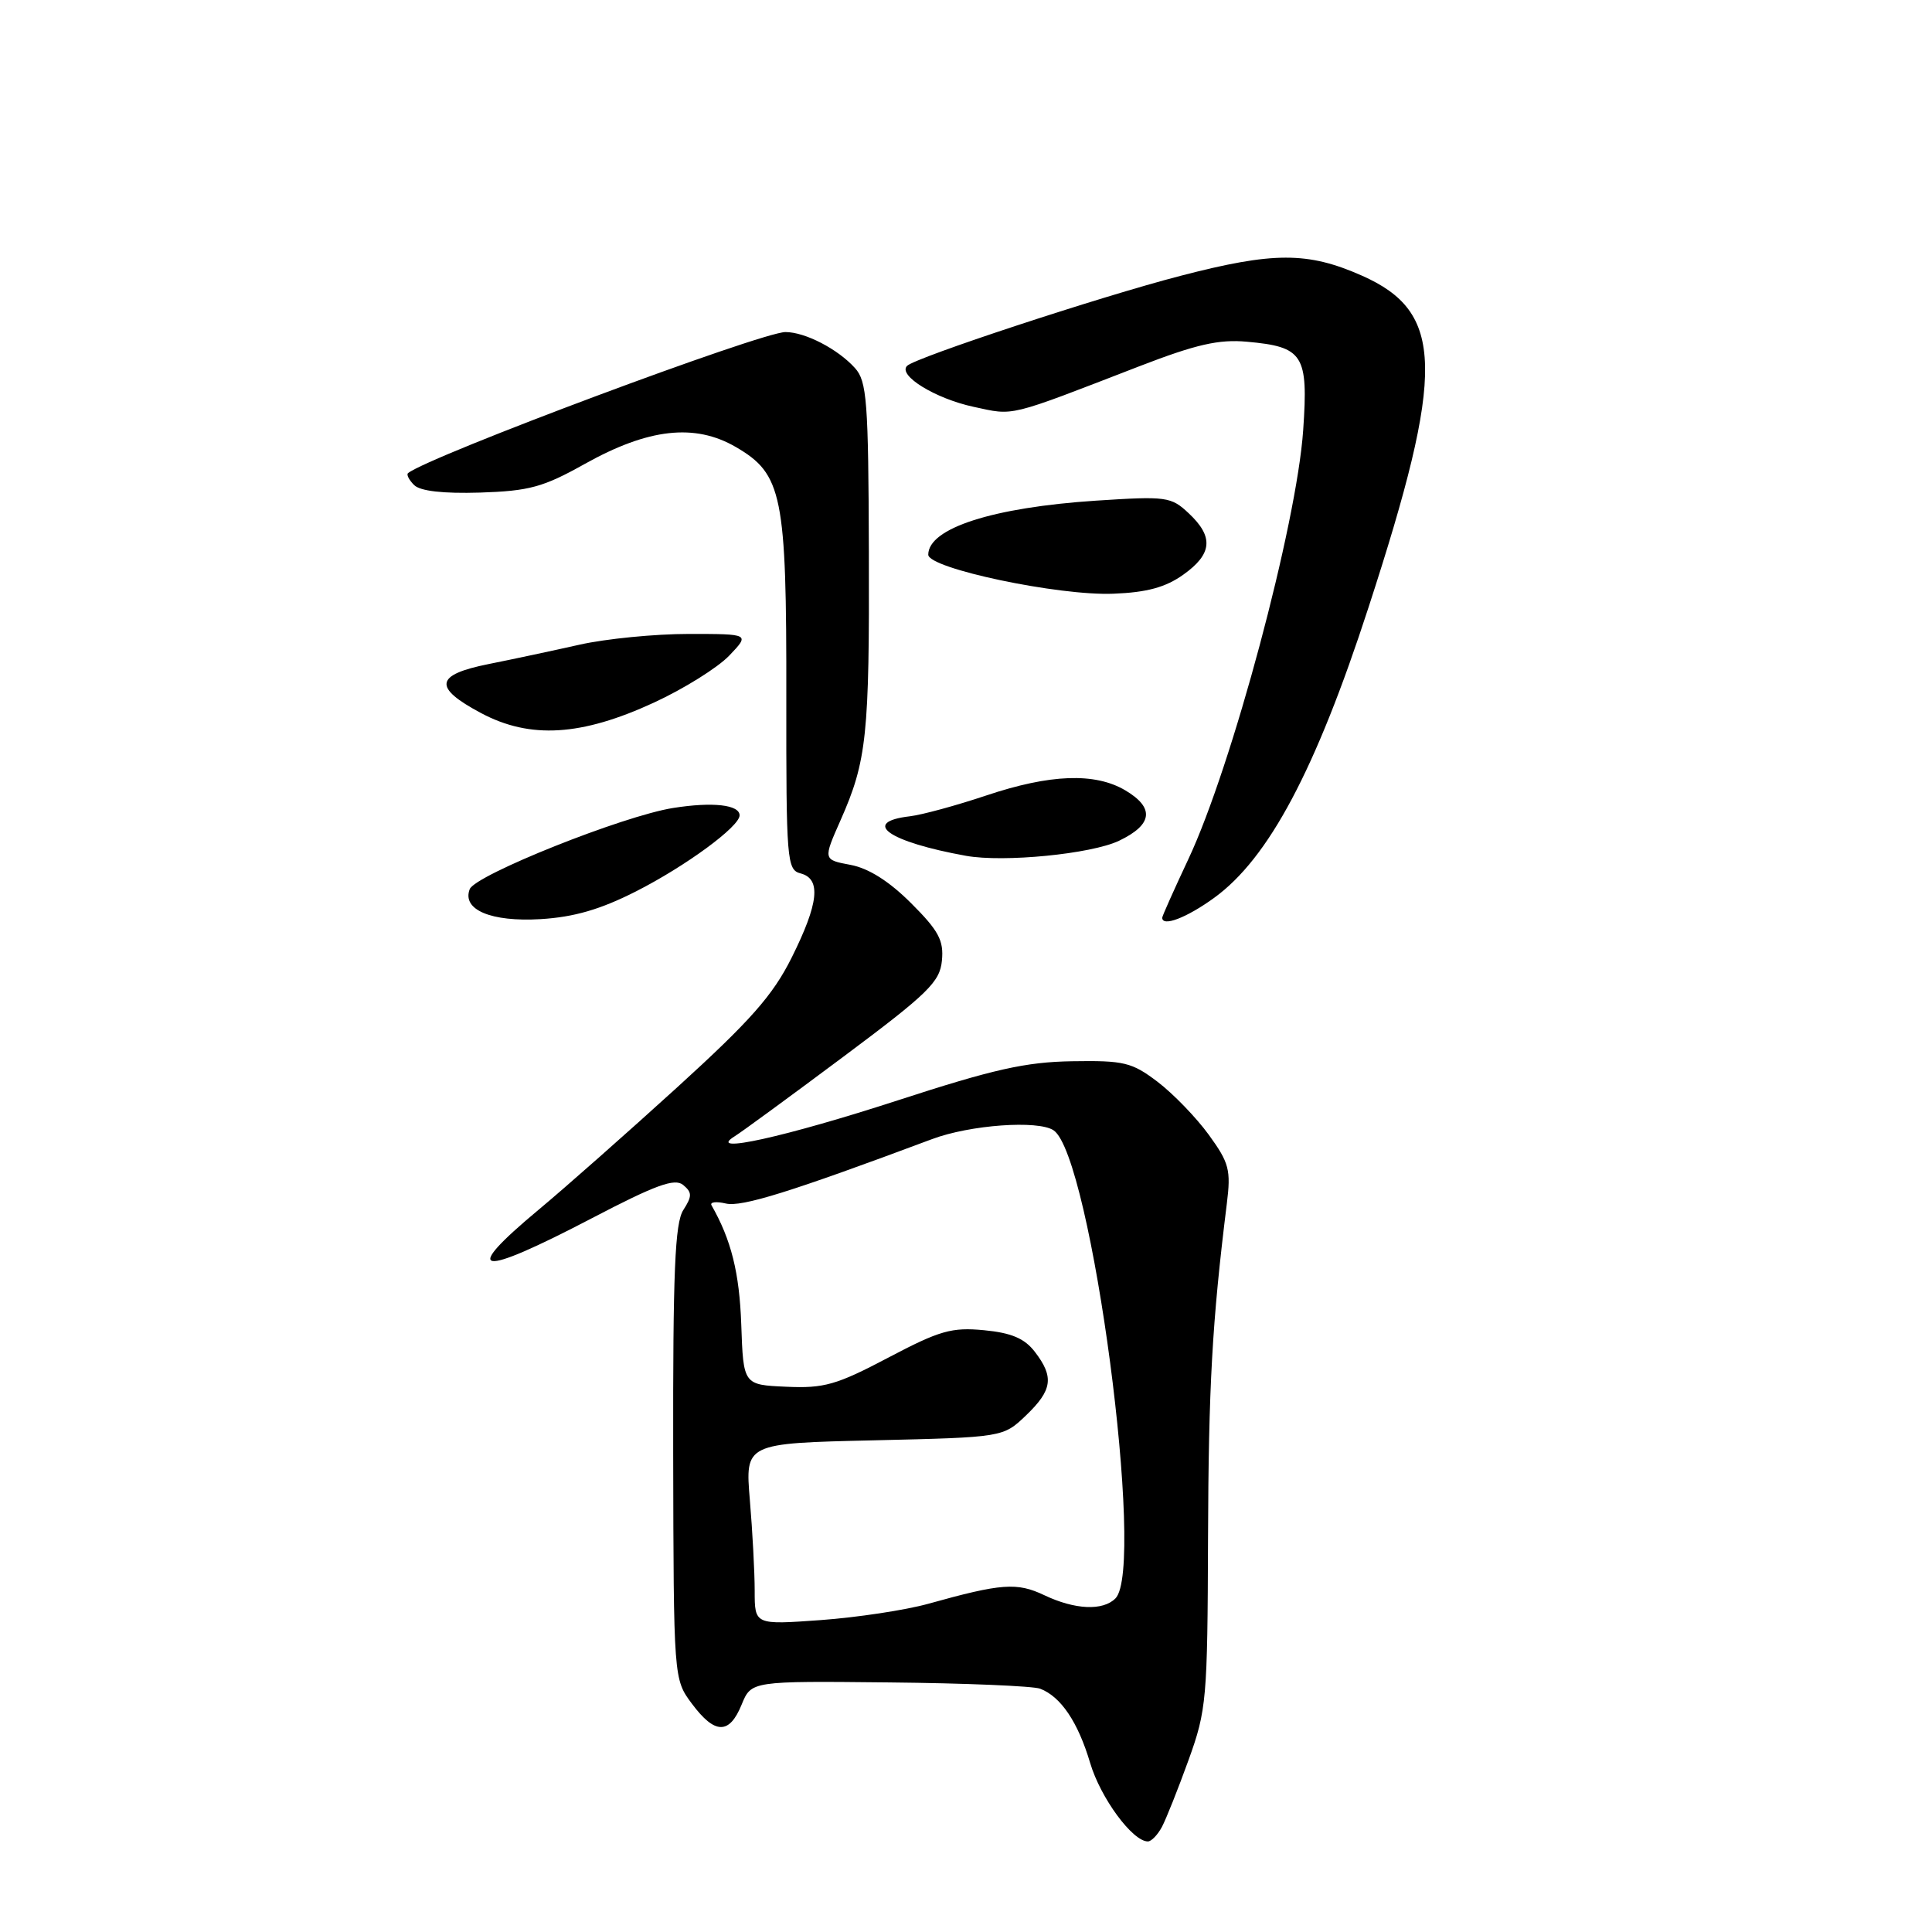 <?xml version="1.0" encoding="UTF-8" standalone="no"?>
<!DOCTYPE svg PUBLIC "-//W3C//DTD SVG 1.1//EN" "http://www.w3.org/Graphics/SVG/1.1/DTD/svg11.dtd" >
<svg xmlns="http://www.w3.org/2000/svg" xmlns:xlink="http://www.w3.org/1999/xlink" version="1.1" viewBox="0 0 256 256">
 <g >
 <path fill="currentColor"
d=" M 153.96 242.08 C 154.52 241.02 156.11 237.03 157.49 233.21 C 159.88 226.60 160.00 225.16 160.07 203.88 C 160.14 183.70 160.61 175.19 162.56 159.50 C 163.12 155.01 162.87 154.08 160.16 150.35 C 158.50 148.07 155.45 144.92 153.39 143.35 C 149.98 140.76 148.94 140.51 142.07 140.62 C 135.90 140.72 131.63 141.68 119.00 145.79 C 104.05 150.65 93.44 153.00 97.34 150.57 C 98.29 149.98 104.79 145.22 111.78 140.00 C 122.99 131.63 124.54 130.12 124.81 127.28 C 125.07 124.62 124.38 123.32 120.73 119.68 C 117.83 116.78 115.10 115.05 112.70 114.60 C 109.06 113.92 109.06 113.92 111.38 108.68 C 114.86 100.81 115.21 97.46 115.13 73.11 C 115.07 53.12 114.87 50.51 113.28 48.76 C 111.01 46.24 106.67 44.00 104.08 44.00 C 100.89 44.00 56.91 60.43 54.07 62.69 C 53.83 62.88 54.19 63.59 54.87 64.27 C 55.67 65.07 58.70 65.42 63.61 65.27 C 70.11 65.06 71.97 64.56 77.47 61.48 C 85.91 56.76 92.06 56.07 97.50 59.23 C 103.67 62.82 104.23 65.57 104.19 92.37 C 104.17 114.07 104.27 115.26 106.08 115.73 C 108.84 116.45 108.49 119.69 104.90 126.89 C 102.40 131.90 99.44 135.24 89.74 144.07 C 83.11 150.10 74.86 157.39 71.40 160.27 C 60.93 168.99 63.22 169.36 78.43 161.42 C 86.89 157.00 89.40 156.09 90.52 157.01 C 91.72 158.01 91.72 158.50 90.54 160.34 C 89.43 162.07 89.16 168.52 89.20 192.50 C 89.26 222.50 89.26 222.50 91.68 225.75 C 94.72 229.83 96.64 229.87 98.27 225.87 C 99.55 222.74 99.55 222.74 117.84 222.93 C 127.91 223.03 136.90 223.41 137.82 223.76 C 140.57 224.81 142.84 228.18 144.45 233.60 C 145.83 238.25 150.07 244.00 152.10 244.00 C 152.56 244.00 153.39 243.14 153.96 242.08 Z  M 84.26 118.12 C 90.84 114.78 98.00 109.53 98.00 108.04 C 98.00 106.63 94.43 106.23 89.20 107.06 C 82.58 108.10 62.96 115.94 62.24 117.82 C 61.19 120.55 65.06 122.18 71.63 121.79 C 76.07 121.52 79.55 120.51 84.26 118.12 Z  M 160.88 118.97 C 168.11 113.73 174.33 102.03 181.33 80.50 C 191.56 49.06 191.40 41.36 180.43 36.51 C 173.26 33.34 168.72 33.35 156.38 36.56 C 145.64 39.35 121.30 47.37 120.19 48.48 C 118.93 49.74 123.94 52.82 129.02 53.91 C 134.46 55.08 133.32 55.36 151.00 48.52 C 158.49 45.63 161.50 44.94 165.22 45.28 C 172.70 45.95 173.37 46.99 172.68 56.98 C 171.82 69.50 163.23 101.59 157.46 113.85 C 155.56 117.90 154.00 121.39 154.00 121.60 C 154.00 122.85 157.24 121.61 160.88 118.97 Z  M 148.27 111.41 C 152.75 109.27 153.02 107.04 149.10 104.72 C 145.08 102.35 139.14 102.57 130.67 105.41 C 126.73 106.73 122.18 107.97 120.58 108.16 C 114.00 108.93 117.73 111.55 128.00 113.40 C 133.00 114.30 144.59 113.16 148.27 111.41 Z  M 86.67 93.09 C 90.61 91.27 95.08 88.48 96.61 86.89 C 99.37 84.00 99.37 84.00 91.25 84.00 C 86.78 84.00 80.28 84.64 76.81 85.42 C 73.34 86.20 67.91 87.36 64.75 87.99 C 57.61 89.42 57.36 91.09 63.75 94.49 C 70.25 97.95 77.04 97.54 86.67 93.09 Z  M 156.79 76.15 C 160.64 73.41 160.85 71.14 157.52 68.02 C 155.17 65.81 154.58 65.73 145.21 66.34 C 131.55 67.24 123.00 69.99 123.00 73.50 C 123.00 75.32 140.28 78.97 147.54 78.67 C 151.96 78.50 154.45 77.82 156.79 76.15 Z  M 100.00 210.80 C 100.00 208.33 99.71 202.91 99.36 198.77 C 98.73 191.24 98.73 191.24 115.82 190.85 C 132.92 190.45 132.92 190.45 135.96 187.54 C 139.45 184.19 139.69 182.46 137.12 179.12 C 135.76 177.35 134.03 176.61 130.39 176.26 C 126.10 175.85 124.52 176.30 117.69 179.90 C 110.84 183.51 109.19 183.98 104.19 183.75 C 98.50 183.50 98.50 183.50 98.22 175.50 C 97.98 168.65 96.89 164.28 94.28 159.71 C 94.04 159.28 94.88 159.17 96.17 159.47 C 98.27 159.97 104.75 157.95 123.50 150.94 C 128.53 149.05 137.55 148.40 139.60 149.77 C 144.61 153.10 151.84 207.76 147.80 211.80 C 146.13 213.47 142.43 213.30 138.37 211.37 C 134.75 209.65 132.70 209.80 123.00 212.51 C 119.97 213.35 113.56 214.32 108.75 214.67 C 100.00 215.30 100.00 215.30 100.00 210.80 Z "/>
</g>
</svg>